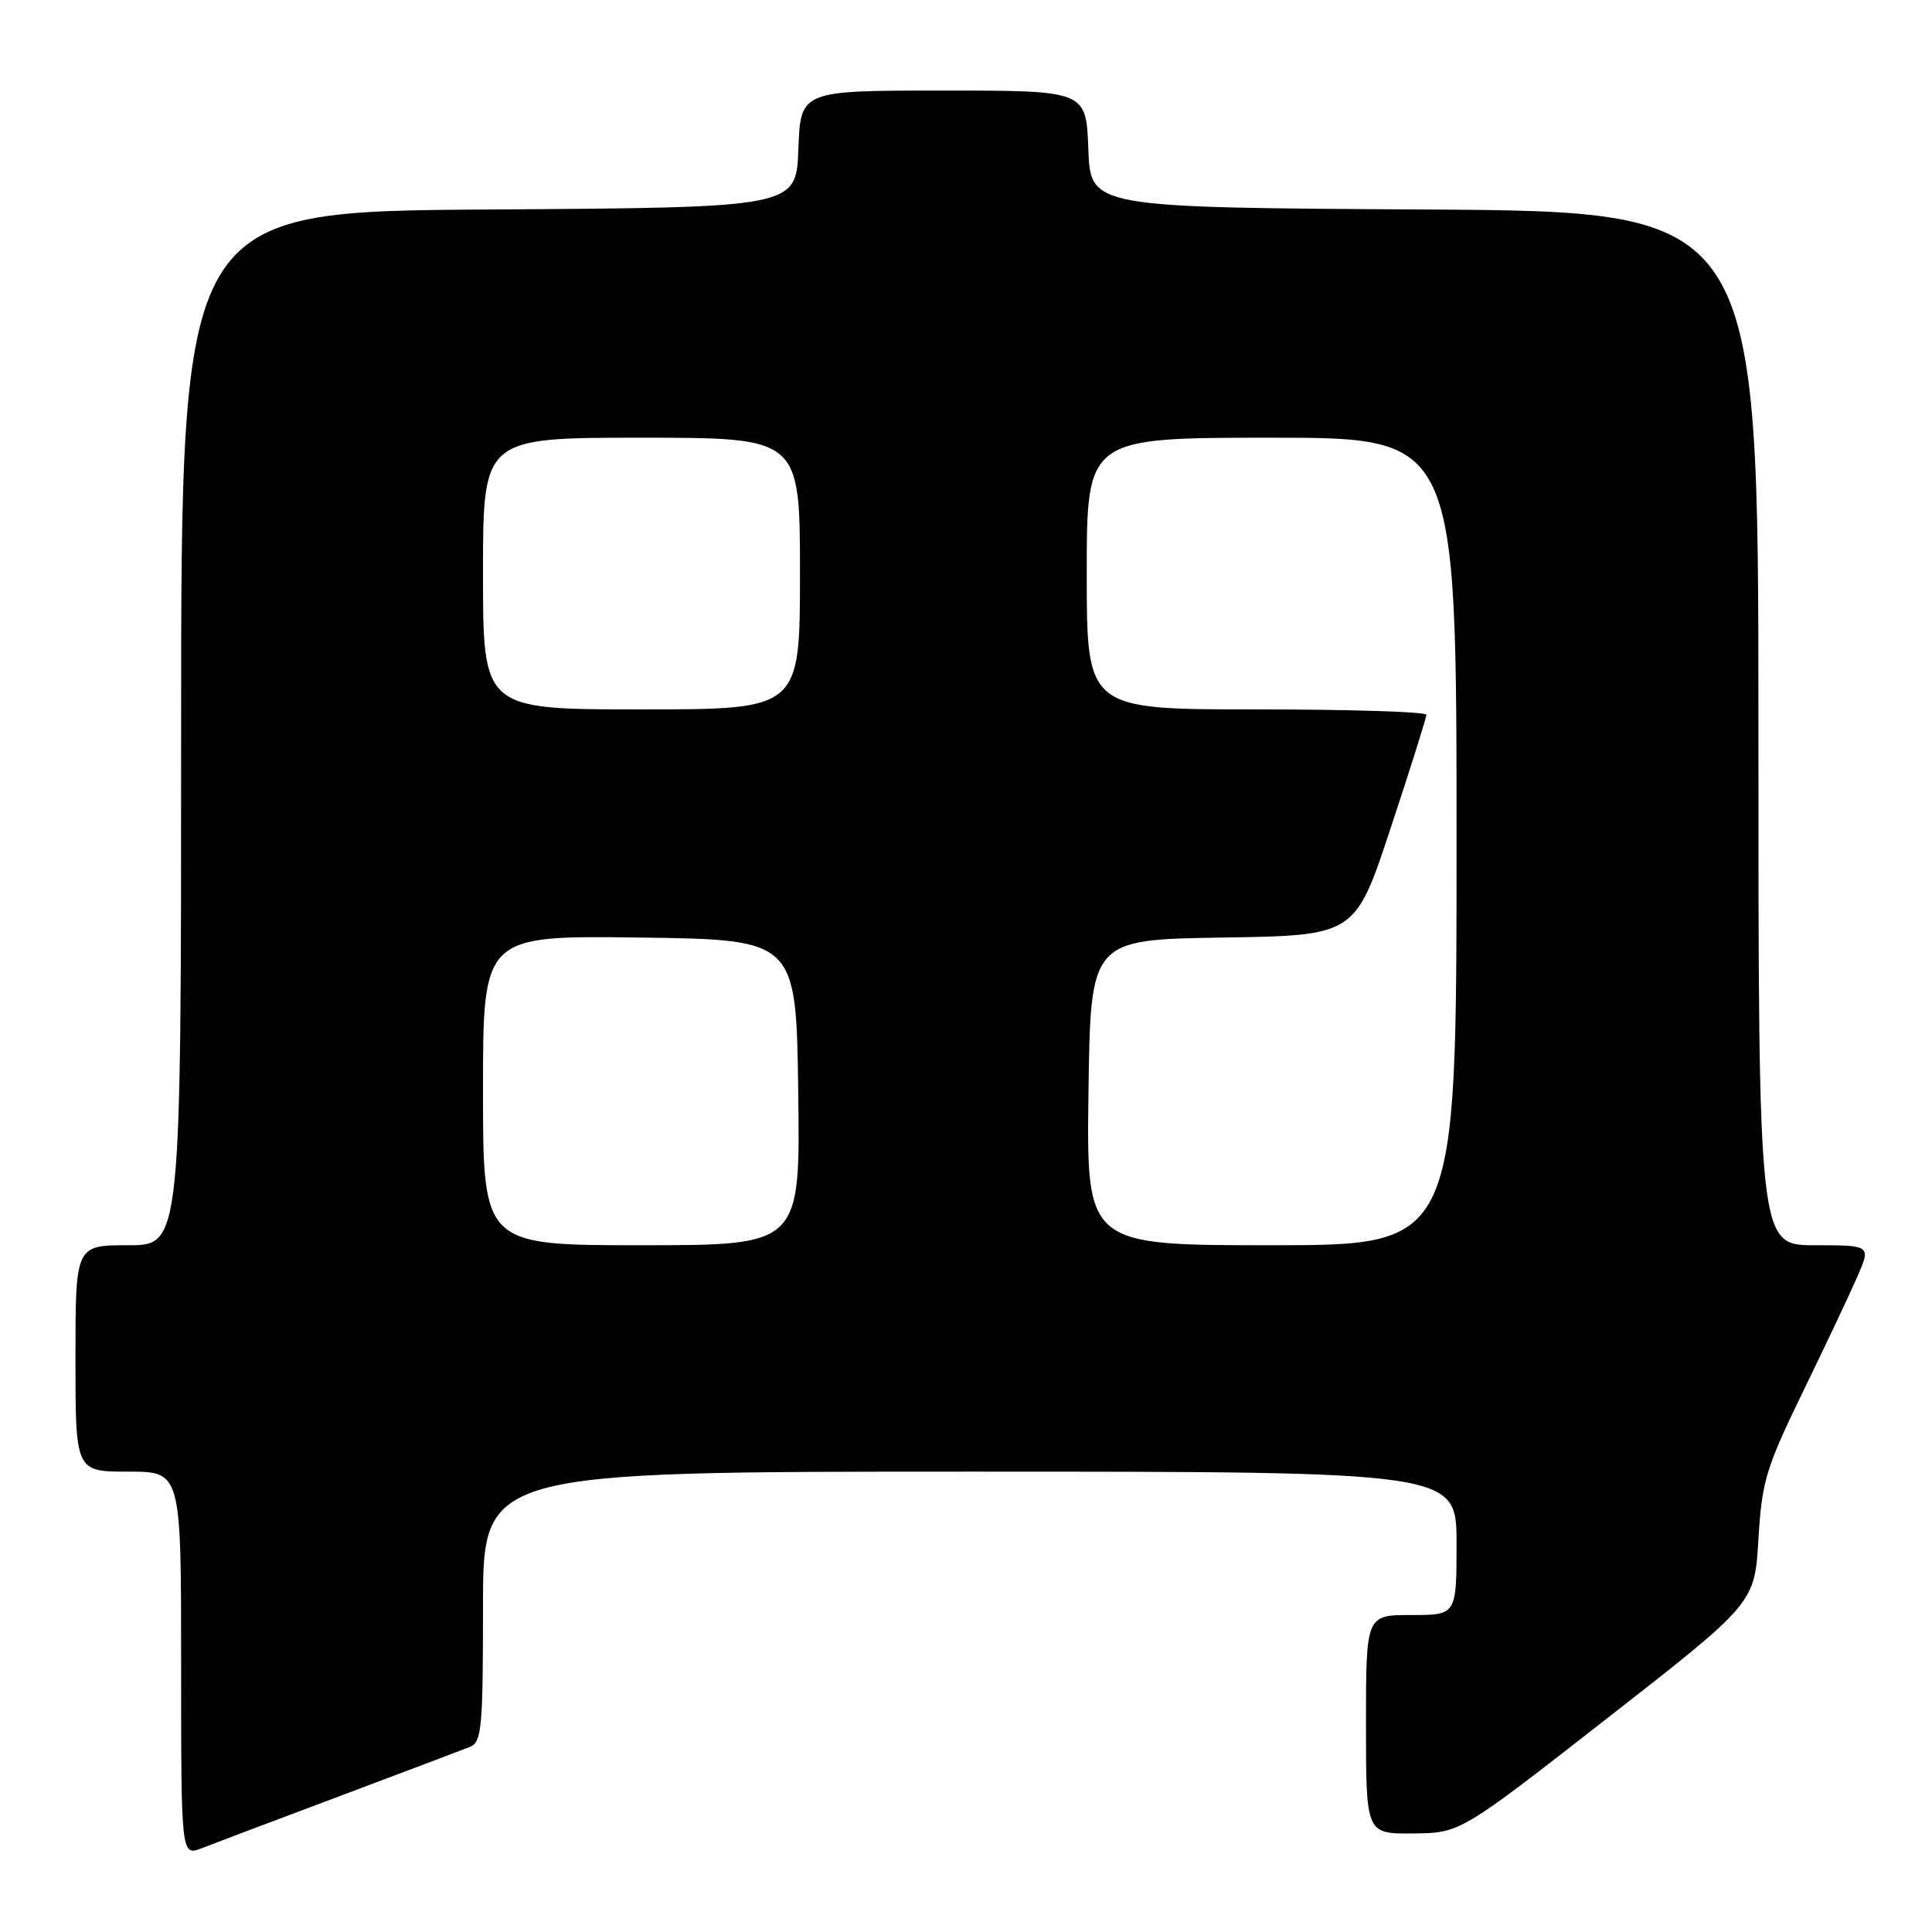 <?xml version="1.0" encoding="UTF-8" standalone="no"?>
<!DOCTYPE svg PUBLIC "-//W3C//DTD SVG 1.1//EN" "http://www.w3.org/Graphics/SVG/1.1/DTD/svg11.dtd" >
<svg xmlns="http://www.w3.org/2000/svg" xmlns:xlink="http://www.w3.org/1999/xlink" version="1.1" viewBox="0 0 256 256">
 <g >
 <path fill="currentColor"
d=" M 45.00 238.00 C 53.53 234.79 61.29 231.86 62.25 231.48 C 63.83 230.86 64.00 229.00 64.00 212.89 C 64.00 195.00 64.00 195.00 128.50 195.00 C 193.00 195.00 193.00 195.00 193.00 204.50 C 193.00 214.00 193.00 214.00 187.00 214.00 C 181.00 214.00 181.00 214.00 181.00 228.50 C 181.00 243.00 181.00 243.00 187.25 242.94 C 193.50 242.88 193.50 242.88 213.00 227.65 C 232.50 212.43 232.50 212.43 233.00 203.96 C 233.46 196.27 234.00 194.50 238.86 184.50 C 241.80 178.45 245.05 171.59 246.07 169.25 C 247.93 165.00 247.93 165.00 240.46 165.00 C 233.00 165.00 233.00 165.00 233.00 96.51 C 233.00 28.02 233.00 28.02 188.75 27.76 C 144.50 27.50 144.50 27.50 144.21 19.75 C 143.92 12.00 143.92 12.00 125.00 12.00 C 106.08 12.00 106.08 12.00 105.79 19.75 C 105.50 27.50 105.50 27.50 64.75 27.76 C 24.00 28.02 24.00 28.02 24.00 96.51 C 24.00 165.00 24.00 165.00 17.00 165.00 C 10.00 165.00 10.00 165.00 10.00 180.00 C 10.00 195.00 10.00 195.00 17.00 195.00 C 24.00 195.00 24.00 195.00 24.00 220.48 C 24.00 245.95 24.00 245.95 26.75 244.89 C 28.26 244.30 36.47 241.20 45.00 238.00 Z  M 64.00 144.48 C 64.00 123.96 64.00 123.96 84.75 124.23 C 105.50 124.50 105.50 124.50 105.77 144.75 C 106.04 165.00 106.04 165.00 85.02 165.00 C 64.00 165.00 64.00 165.00 64.00 144.48 Z  M 144.23 144.75 C 144.50 124.50 144.50 124.50 162.03 124.23 C 179.57 123.96 179.57 123.96 184.28 109.69 C 186.88 101.85 189.00 95.11 189.00 94.71 C 189.00 94.32 178.88 94.00 166.50 94.00 C 144.00 94.00 144.00 94.00 144.00 76.00 C 144.00 58.00 144.00 58.00 168.50 58.00 C 193.00 58.00 193.00 58.00 193.00 111.50 C 193.00 165.00 193.00 165.00 168.48 165.00 C 143.96 165.00 143.96 165.00 144.23 144.75 Z  M 64.00 76.00 C 64.00 58.00 64.00 58.00 85.00 58.00 C 106.00 58.00 106.00 58.00 106.00 76.00 C 106.00 94.00 106.00 94.00 85.00 94.00 C 64.00 94.00 64.00 94.00 64.00 76.00 Z "/>
</g>
</svg>